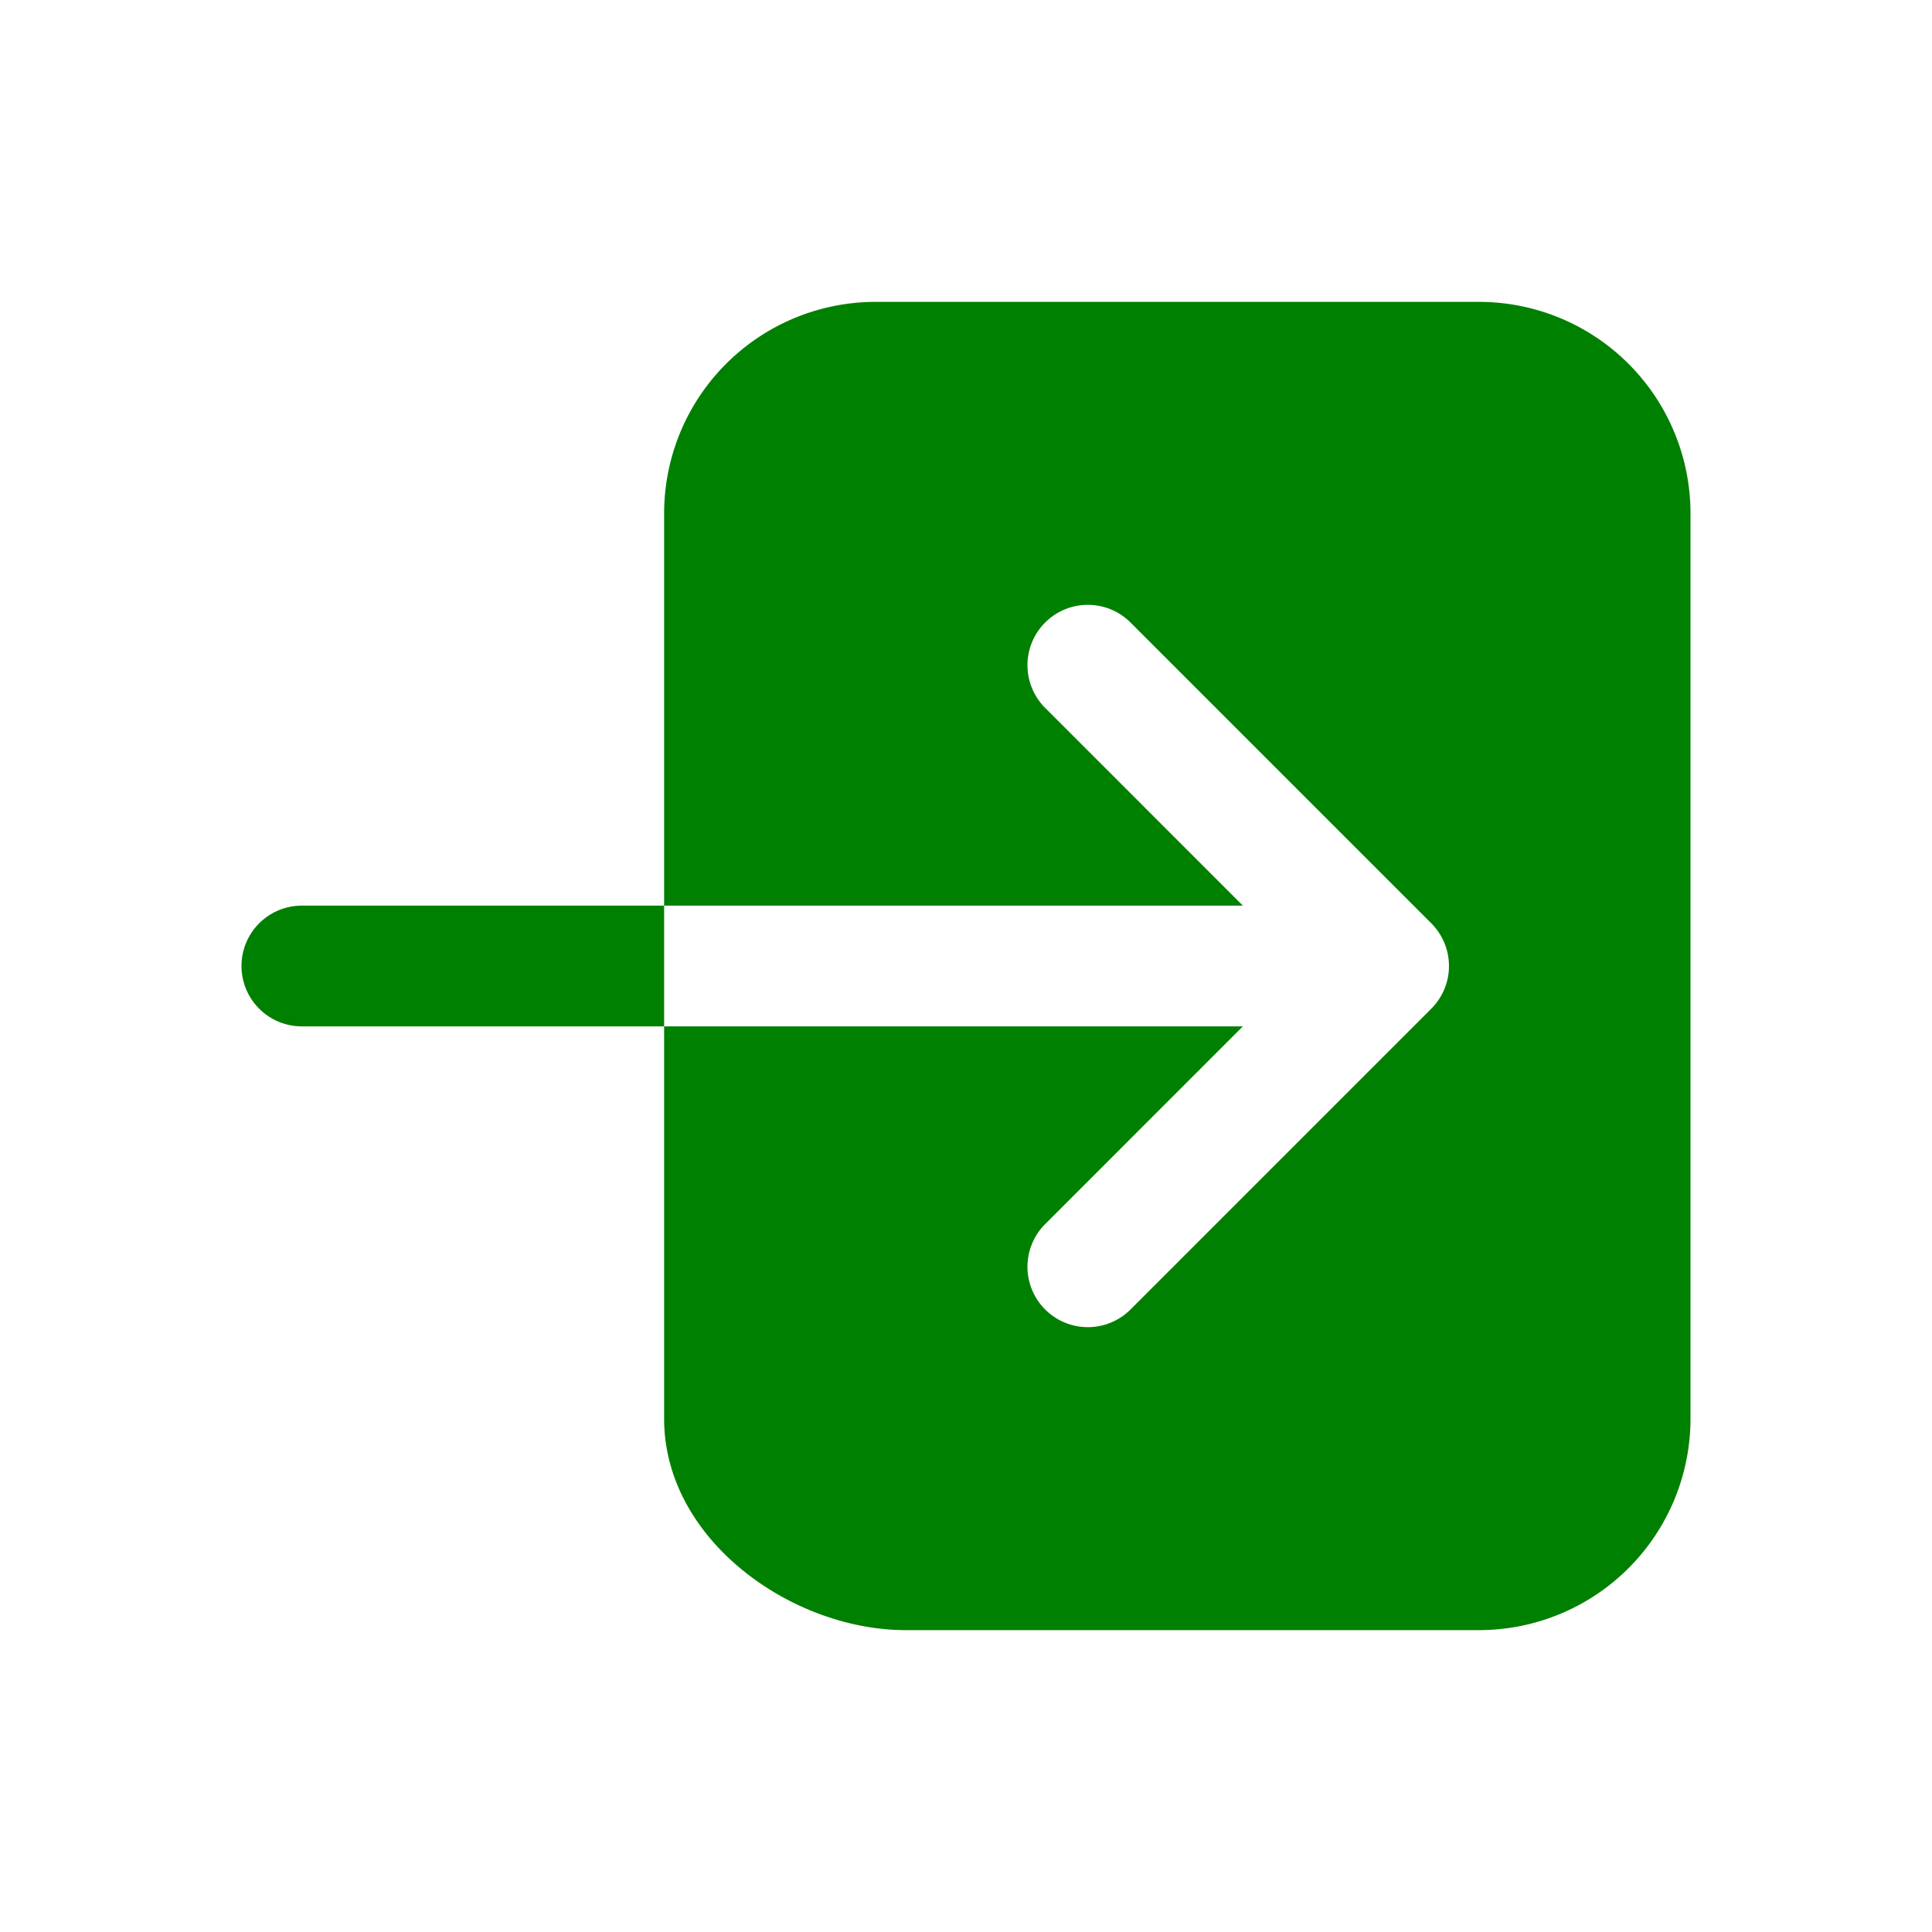 <svg xmlns="http://www.w3.org/2000/svg" width="1em" height="1em" viewBox="0 0 512 512"><path fill="green" d="M392 80H232a56.06 56.06 0 0 0-56 56v104h153.37l-52.68-52.69a16 16 0 0 1 22.62-22.62l80 80a16 16 0 0 1 0 22.62l-80 80a16 16 0 0 1-22.62-22.62L329.37 272H176v104c0 32.05 33.79 56 64 56h152a56.06 56.06 0 0 0 56-56V136a56.06 56.06 0 0 0-56-56ZM80 240a16 16 0 0 0 0 32h96v-32Z"/></svg>